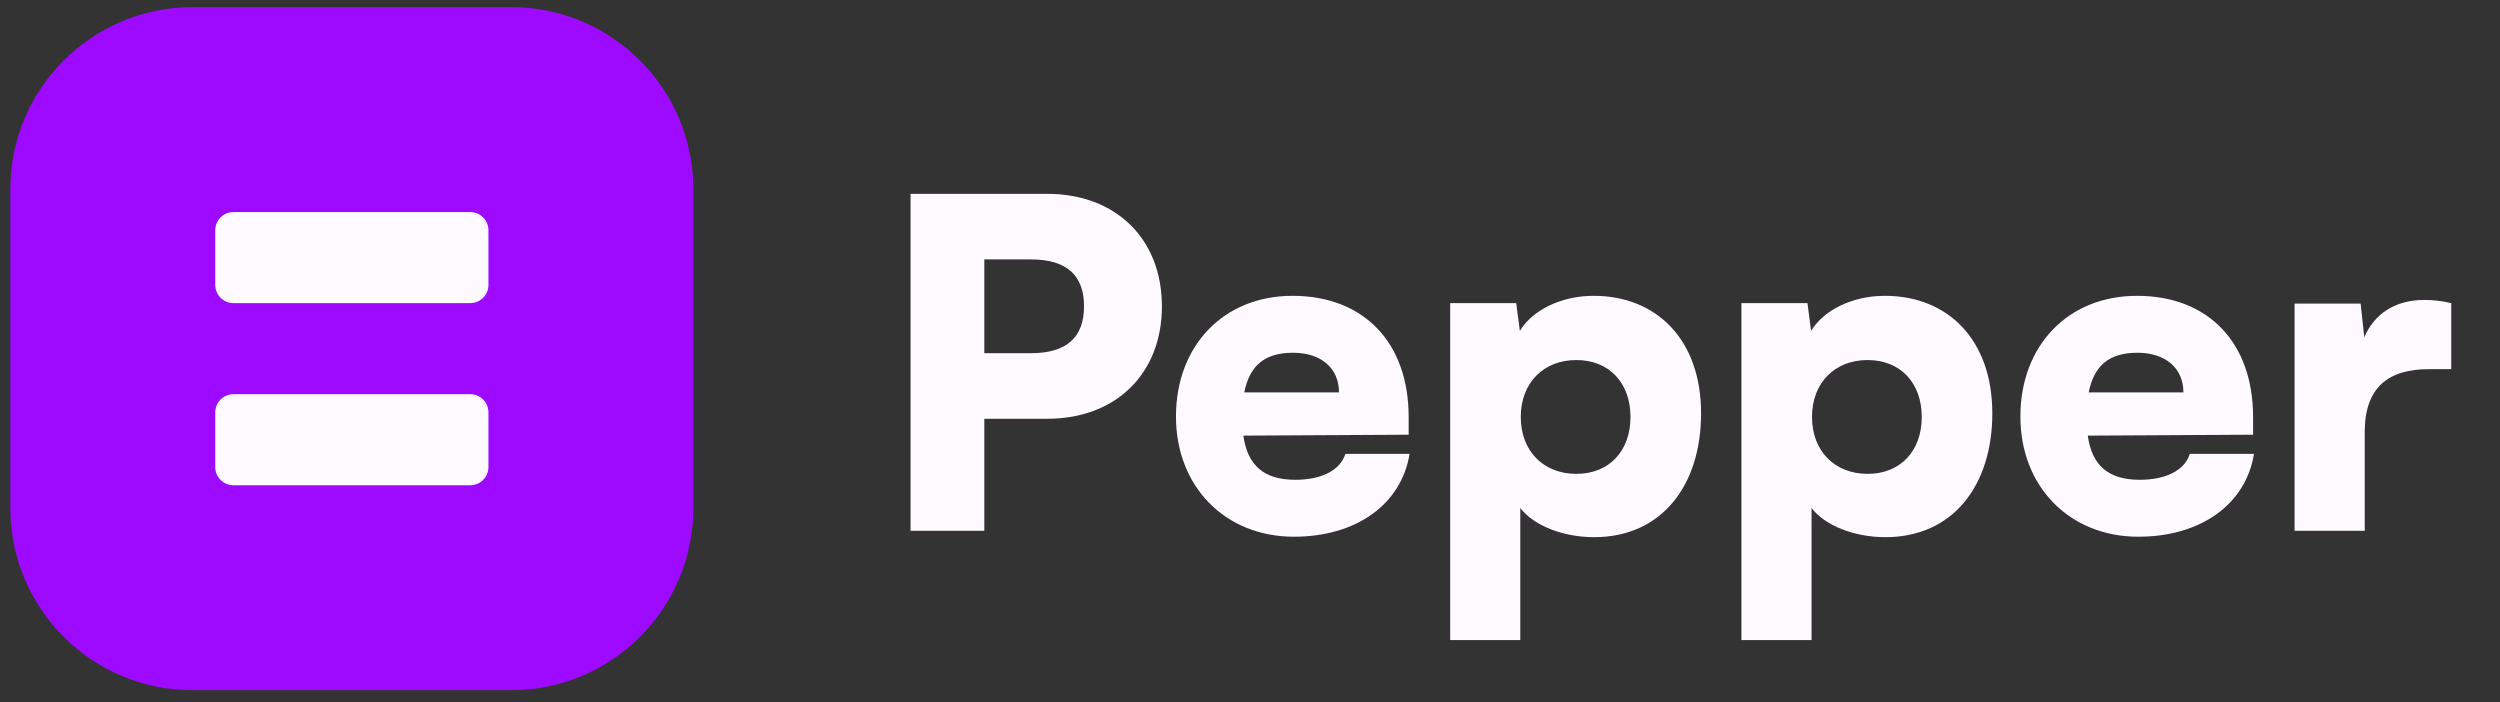 <svg width="121" height="34" viewBox="0 0 121 34" fill="none" xmlns="http://www.w3.org/2000/svg">
<rect x="0" y="0" width="121" height="34" fill="#333333" stroke="none"/>
<g clip-path="url(#clip0_2303_1022)">
<path d="M50.682 20.269C54.01 20.269 56.236 18.087 56.236 14.825C56.236 11.564 54.01 9.382 50.682 9.382H44.071V25.69H47.641V20.269H50.682ZM49.889 12.555C51.608 12.555 52.467 13.305 52.467 14.825C52.467 16.346 51.608 17.095 49.889 17.095H47.641V12.555H49.889ZM62.625 25.977C65.644 25.977 67.826 24.412 68.223 21.966H65.115C64.873 22.759 63.969 23.222 62.691 23.222C61.193 23.222 60.377 22.539 60.179 21.084L68.179 21.04V20.181C68.179 16.588 66.019 14.318 62.559 14.318C59.231 14.318 56.917 16.721 56.917 20.159C56.917 23.552 59.297 25.977 62.625 25.977ZM62.581 17.073C63.947 17.073 64.807 17.823 64.807 18.991H60.223C60.487 17.668 61.237 17.073 62.581 17.073ZM70.189 30.979H73.582V24.588C74.222 25.426 75.632 25.999 77.153 25.999C80.436 25.999 82.332 23.486 82.332 20.004C82.332 16.456 80.194 14.318 77.131 14.318C75.566 14.318 74.177 15.002 73.561 16.015L73.384 14.671H70.189V30.979ZM73.605 20.181C73.605 18.528 74.706 17.426 76.293 17.426C77.902 17.426 78.916 18.55 78.916 20.181C78.916 21.811 77.902 22.935 76.293 22.935C74.706 22.935 73.605 21.834 73.605 20.181ZM84.285 30.979H87.679V24.588C88.318 25.426 89.729 25.999 91.249 25.999C94.533 25.999 96.428 23.486 96.428 20.004C96.428 16.456 94.291 14.318 91.228 14.318C89.663 14.318 88.274 15.002 87.657 16.015L87.481 14.671H84.285V30.979ZM87.701 20.181C87.701 18.528 88.803 17.426 90.39 17.426C91.999 17.426 93.013 18.55 93.013 20.181C93.013 21.811 91.999 22.935 90.39 22.935C88.803 22.935 87.701 21.834 87.701 20.181ZM103.495 25.977C106.514 25.977 108.696 24.412 109.093 21.966H105.986C105.743 22.759 104.839 23.222 103.561 23.222C102.062 23.222 101.247 22.539 101.049 21.084L109.049 21.04V20.181C109.049 16.588 106.889 14.318 103.429 14.318C100.102 14.318 97.787 16.721 97.787 20.159C97.787 23.552 100.167 25.977 103.495 25.977ZM103.451 17.073C104.817 17.073 105.677 17.823 105.677 18.991H101.093C101.357 17.668 102.107 17.073 103.451 17.073ZM118.64 14.671C118.177 14.561 117.737 14.517 117.34 14.517C115.863 14.517 114.893 15.244 114.43 16.324L114.255 14.693H111.058V25.69H114.453V20.908C114.453 18.726 115.62 17.867 117.56 17.867H118.64V14.671Z" fill="#FFFAFF"/>
<path d="M24.743 0.346H9.316C4.447 0.346 0.5 4.293 0.5 9.162V24.588C0.5 29.457 4.447 33.404 9.316 33.404H24.743C29.611 33.404 33.558 29.457 33.558 24.588V9.162C33.558 4.293 29.611 0.346 24.743 0.346Z" fill="#9D0AFF"/>
<path d="M22.759 10.264H11.299C10.812 10.264 10.418 10.658 10.418 11.145V13.79C10.418 14.277 10.812 14.671 11.299 14.671H22.759C23.246 14.671 23.641 14.277 23.641 13.79V11.145C23.641 10.658 23.246 10.264 22.759 10.264Z" fill="#FFFAFF"/>
<path d="M22.759 19.079H11.299C10.812 19.079 10.418 19.473 10.418 19.96V22.605C10.418 23.092 10.812 23.486 11.299 23.486H22.759C23.246 23.486 23.641 23.092 23.641 22.605V19.96C23.641 19.473 23.246 19.079 22.759 19.079Z" fill="#FFFAFF"/>
</g>
<defs>
<clipPath id="clip0_2303_1022">
<rect width="119.999" height="33.719" fill="white" transform="translate(0.5 0.016)"/>
</clipPath>
</defs>
</svg>

